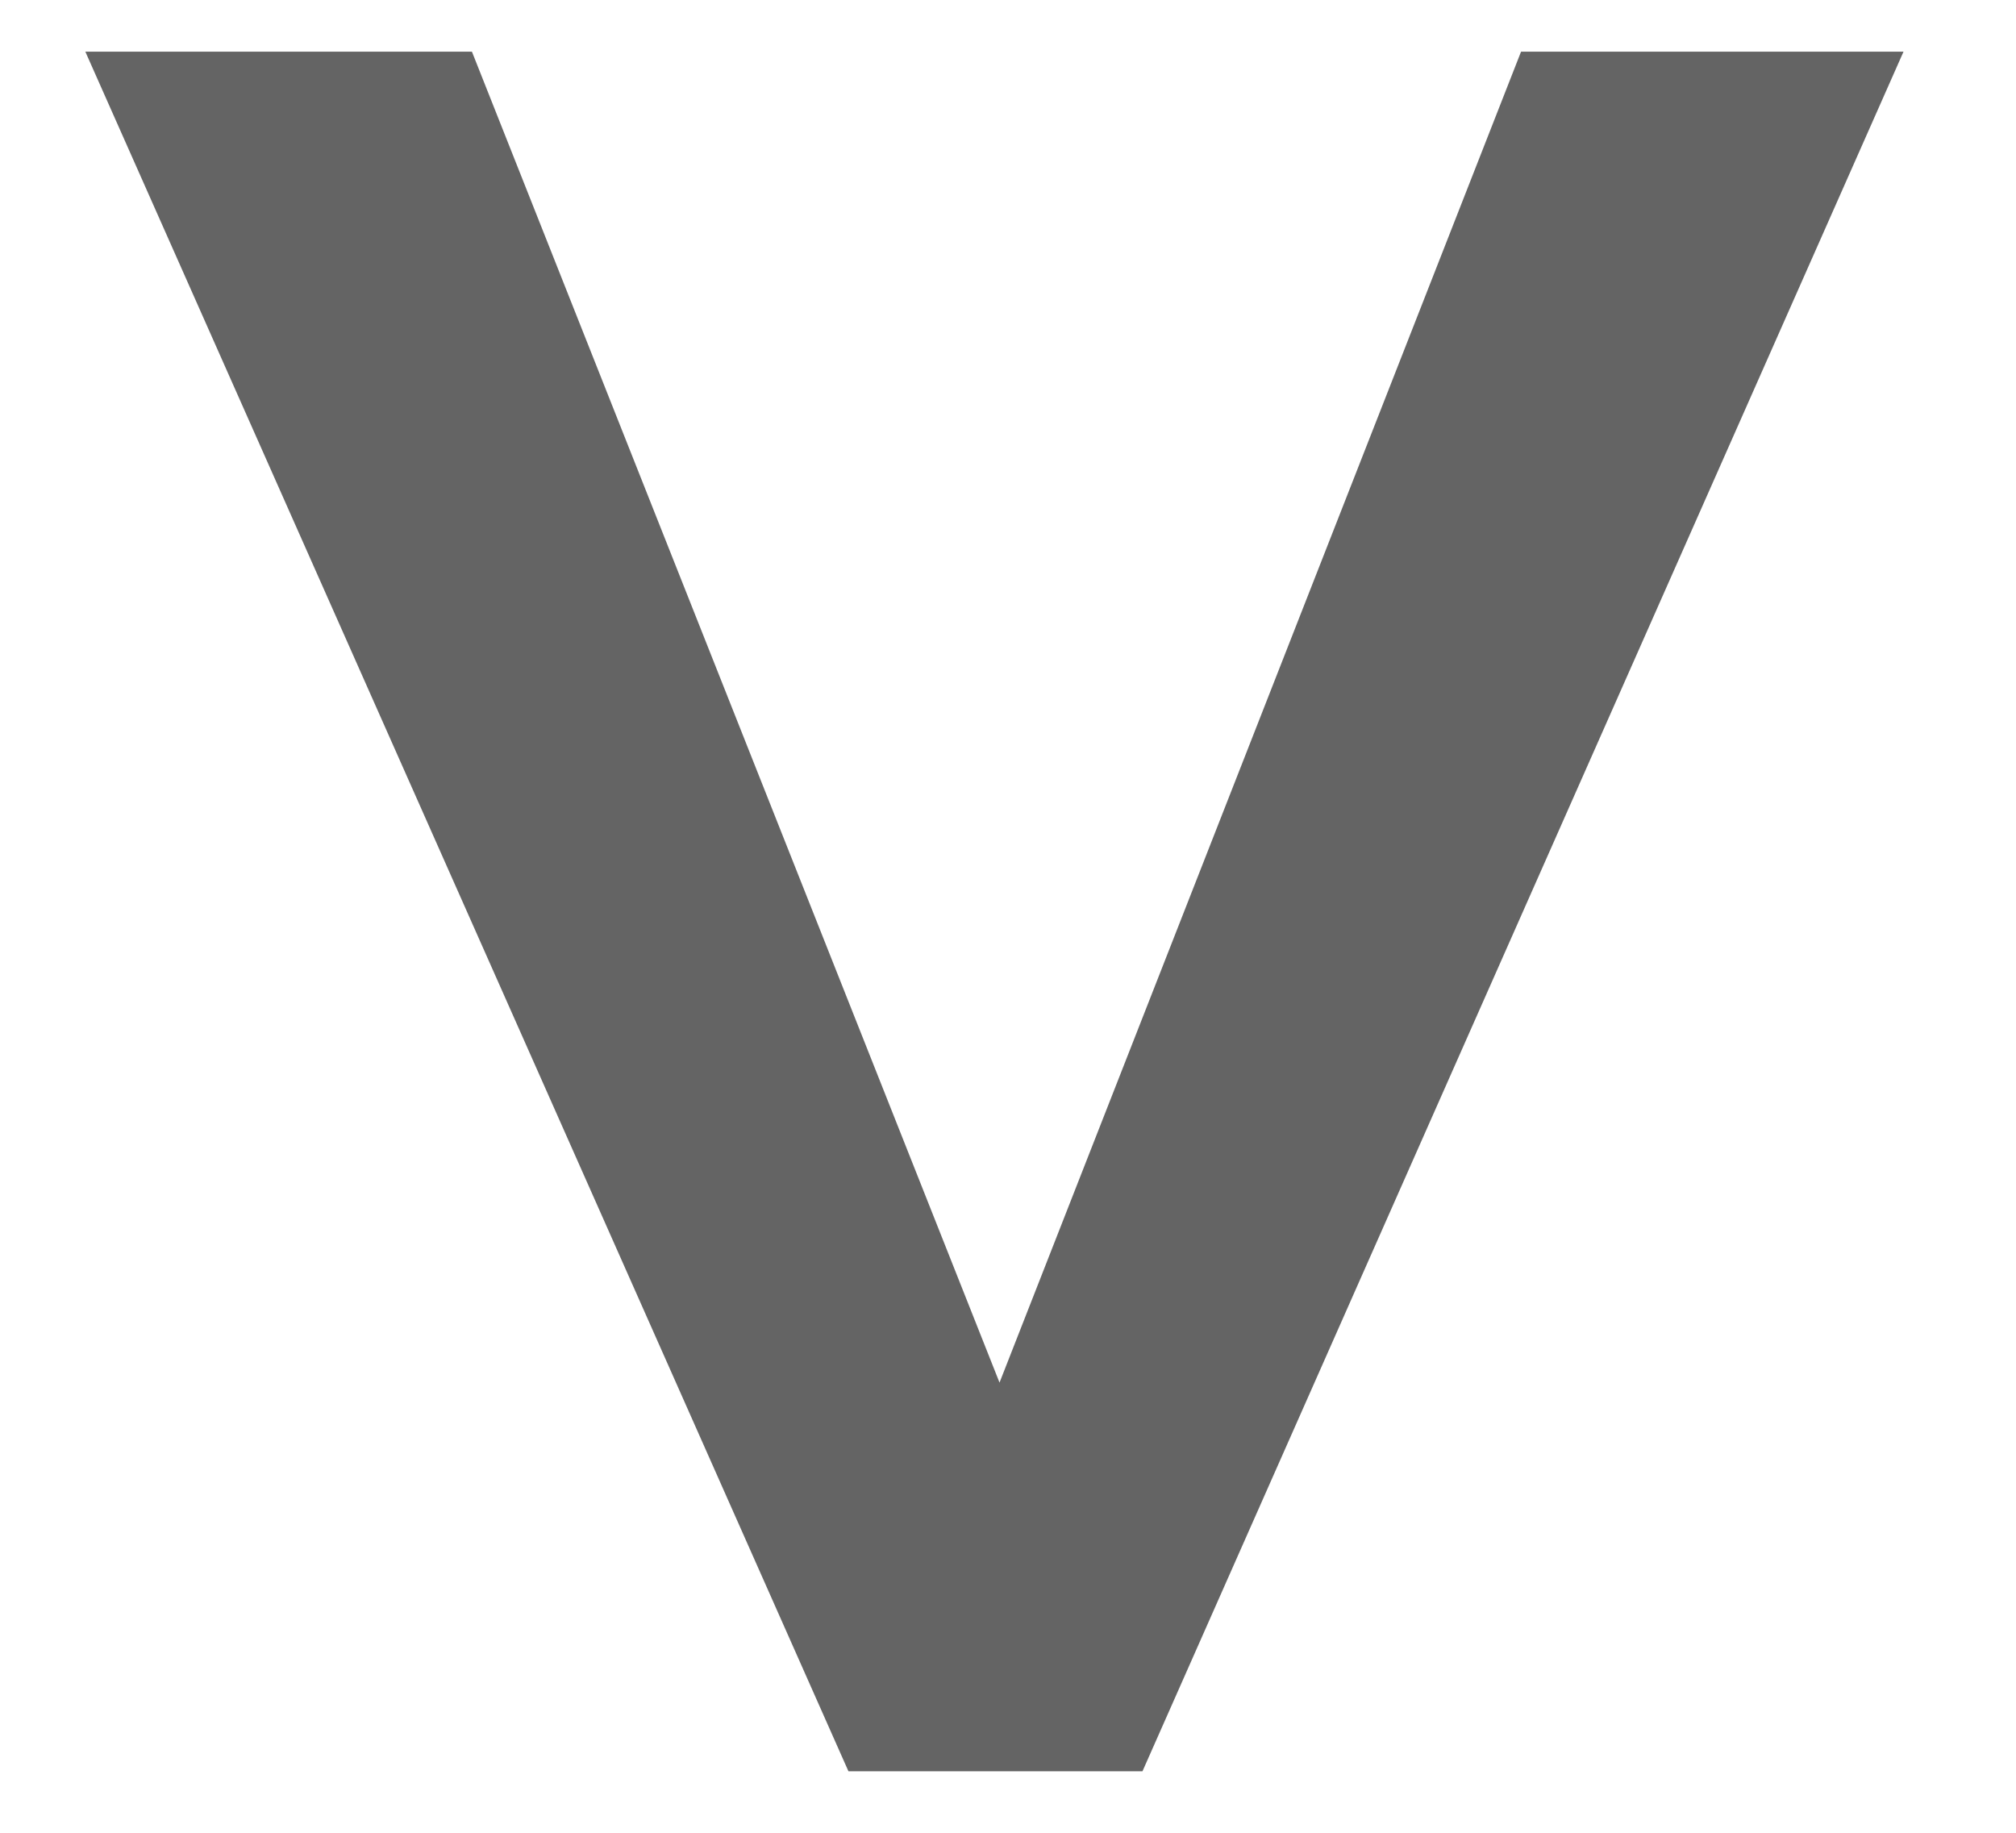 <svg width="11" height="10" viewBox="0 0 17 16" fill="none" xmlns="http://www.w3.org/2000/svg">
<path d="M8.426 12.07L12.979 0.451L16.318 0.451L9.674 15.463L7.107 15.463L0.445 0.451L3.82 0.451L8.426 12.07Z" fill="#646464"/>
</svg>
